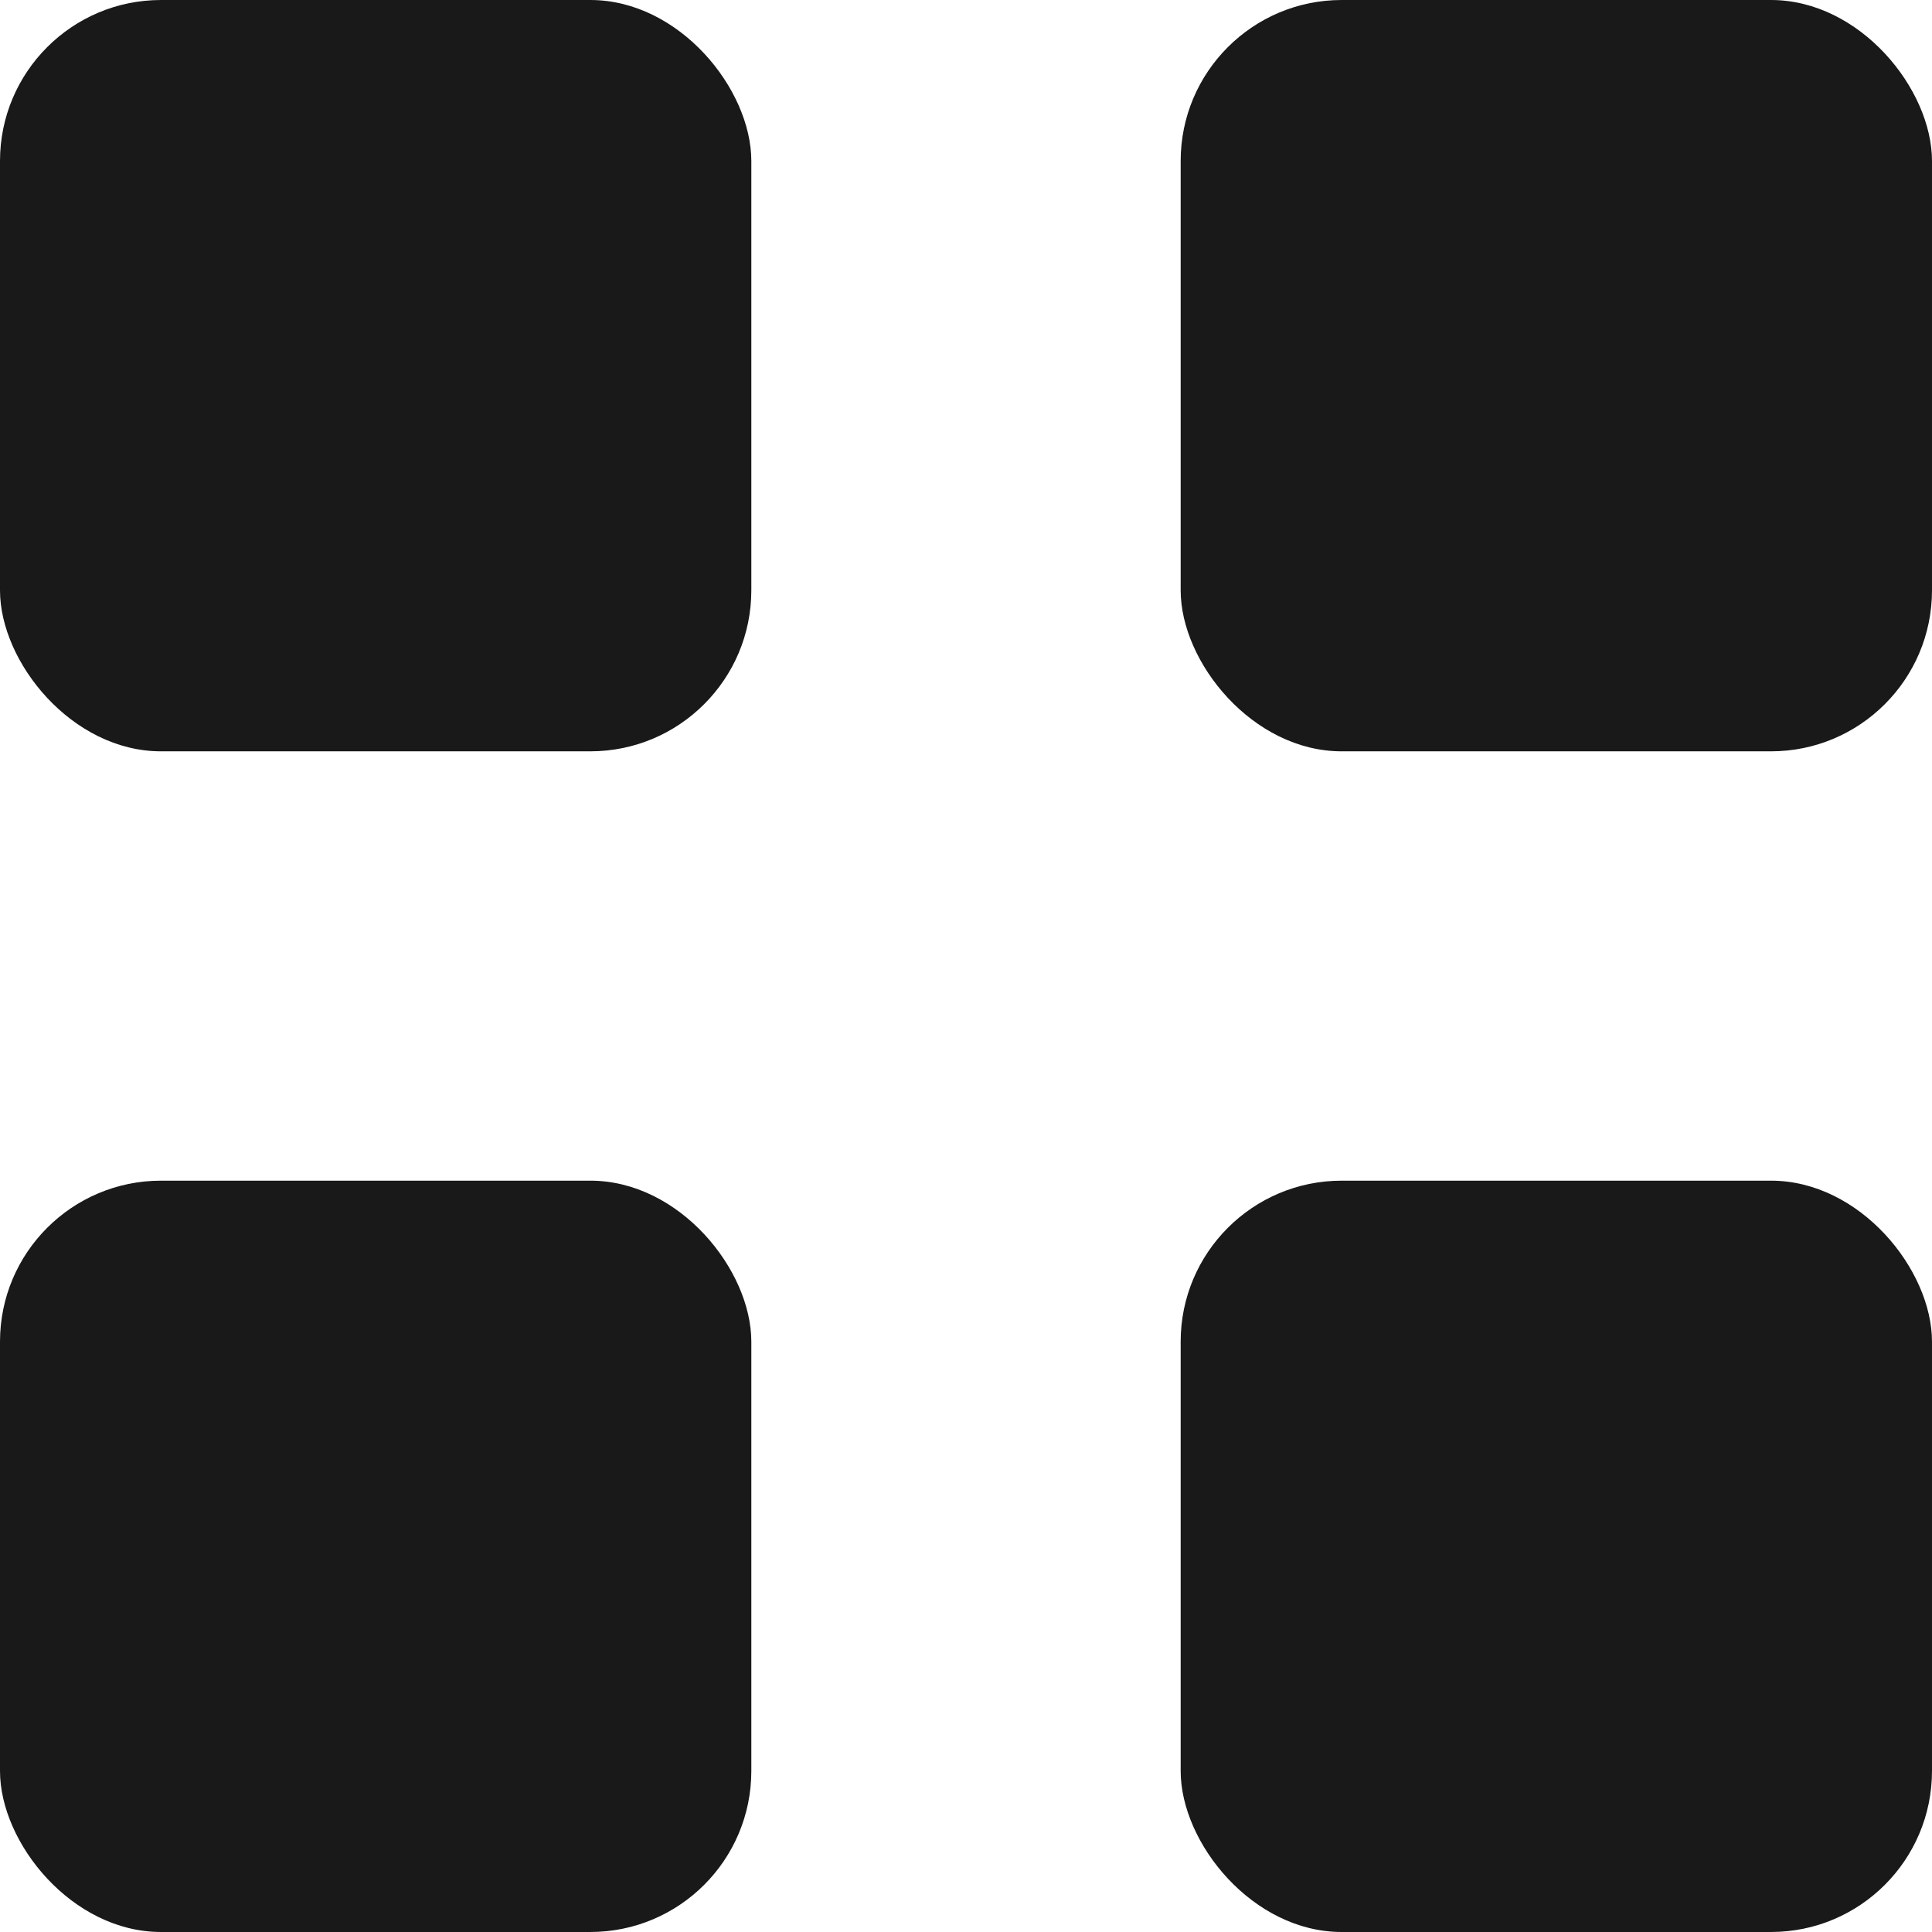 <svg width="36" height="36" viewBox="0 0 36 36" fill="none" xmlns="http://www.w3.org/2000/svg">
<rect x="22" width="14" height="14" rx="3" fill="#191919"/>
<rect width="14" height="14" rx="3" fill="#191919"/>
<rect y="22" width="14" height="14" rx="3" fill="#191919"/>
<rect x="22" y="22" width="14" height="14" rx="3" fill="#191919"/>
</svg>
